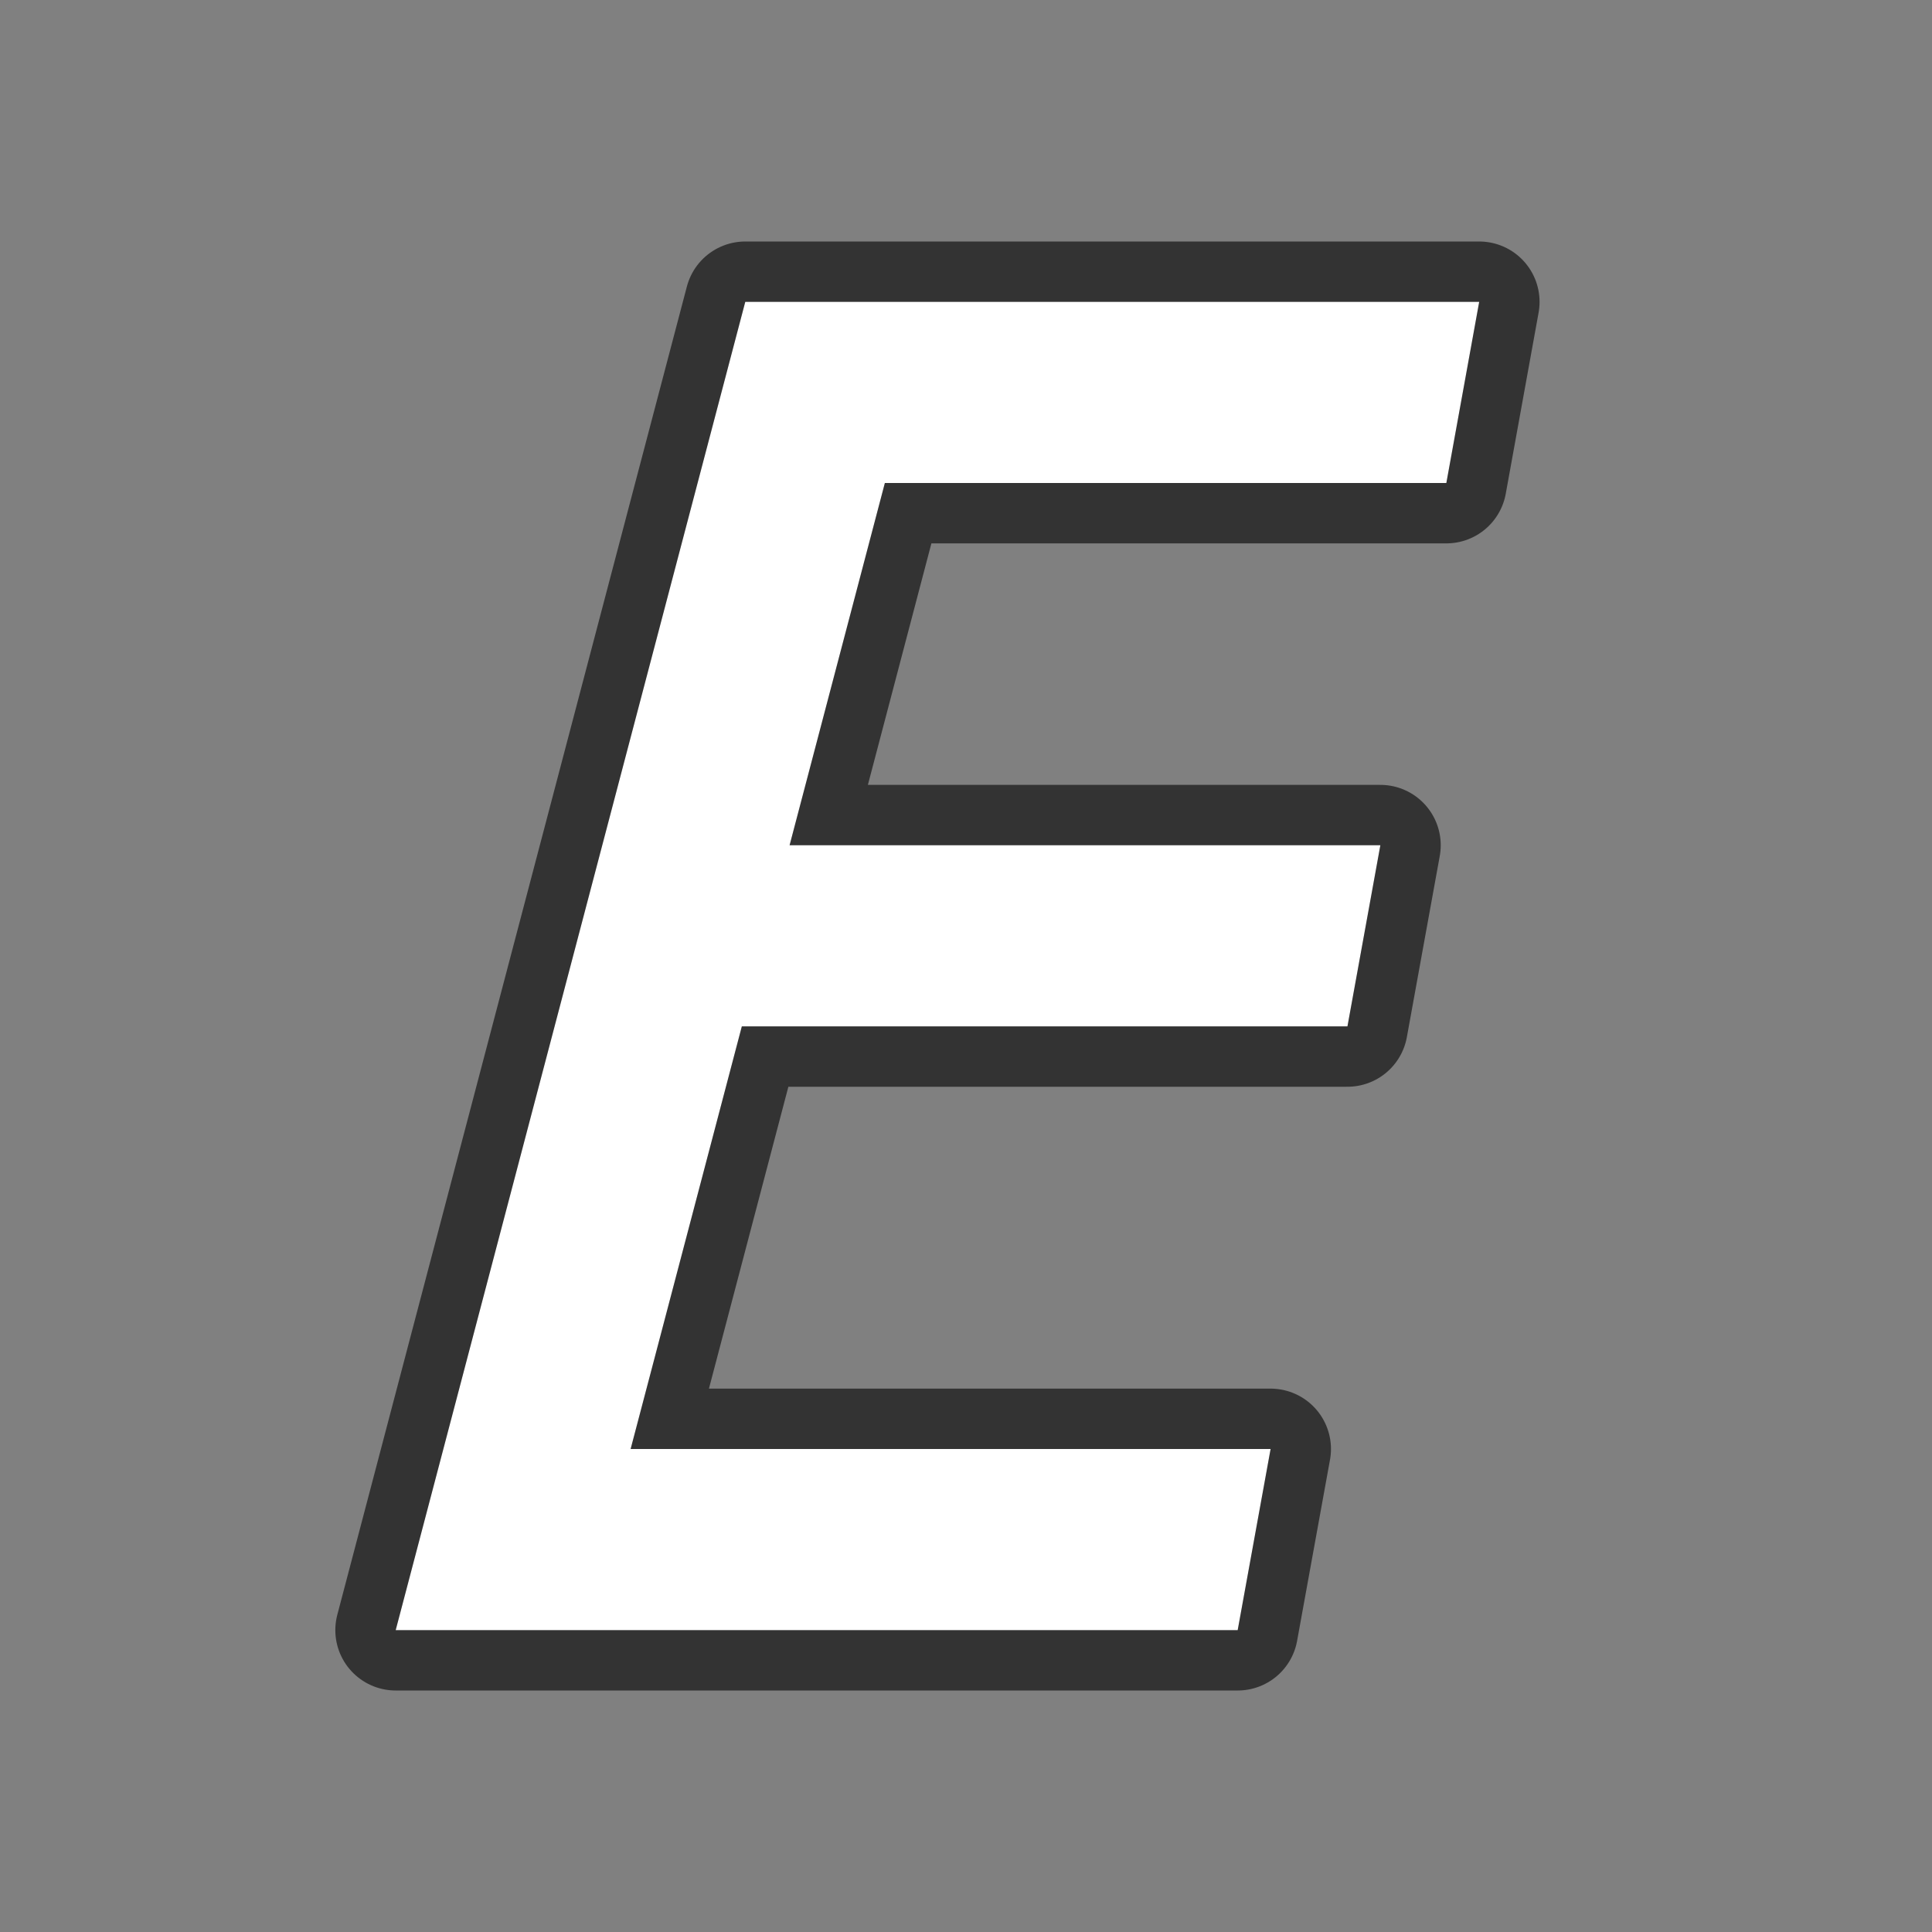 <svg xmlns="http://www.w3.org/2000/svg" height="32" width="32"><rect width="100%" height="100%" fill="#808080" stroke="none"/><path style="line-height:normal;font-variant-ligatures:normal;font-variant-position:normal;font-variant-caps:normal;font-variant-numeric:normal;font-variant-alternates:normal;font-feature-settings:normal;text-indent:0;text-align:start;text-decoration-line:none;text-decoration-style:solid;text-decoration-color:#000;text-transform:none;text-orientation:mixed;white-space:normal;shape-padding:0;isolation:auto;mix-blend-mode:normal;solid-color:#000;solid-opacity:1" d="M12.344 5l-5.79 22H20.5l.545-3h-10.6l1.842-7h10.031l.545-3h-9.785l1.578-6h9.3l.544-3H12.344z" color="#000" font-weight="400" font-family="sans-serif" overflow="visible" opacity=".6" stroke="#000" stroke-width="2" stroke-linejoin="round"/><path style="line-height:normal;font-variant-ligatures:normal;font-variant-position:normal;font-variant-caps:normal;font-variant-numeric:normal;font-variant-alternates:normal;font-feature-settings:normal;text-indent:0;text-align:start;text-decoration-line:none;text-decoration-style:solid;text-decoration-color:#000;text-transform:none;text-orientation:mixed;white-space:normal;shape-padding:0;isolation:auto;mix-blend-mode:normal;solid-color:#000;solid-opacity:1" d="M12.344 5l-5.79 22H20.5l.545-3h-10.6l1.842-7h10.031l.545-3h-9.785l1.578-6h9.3l.544-3H12.344z" color="#000" font-weight="400" font-family="sans-serif" overflow="visible" fill="#fff"/></svg>